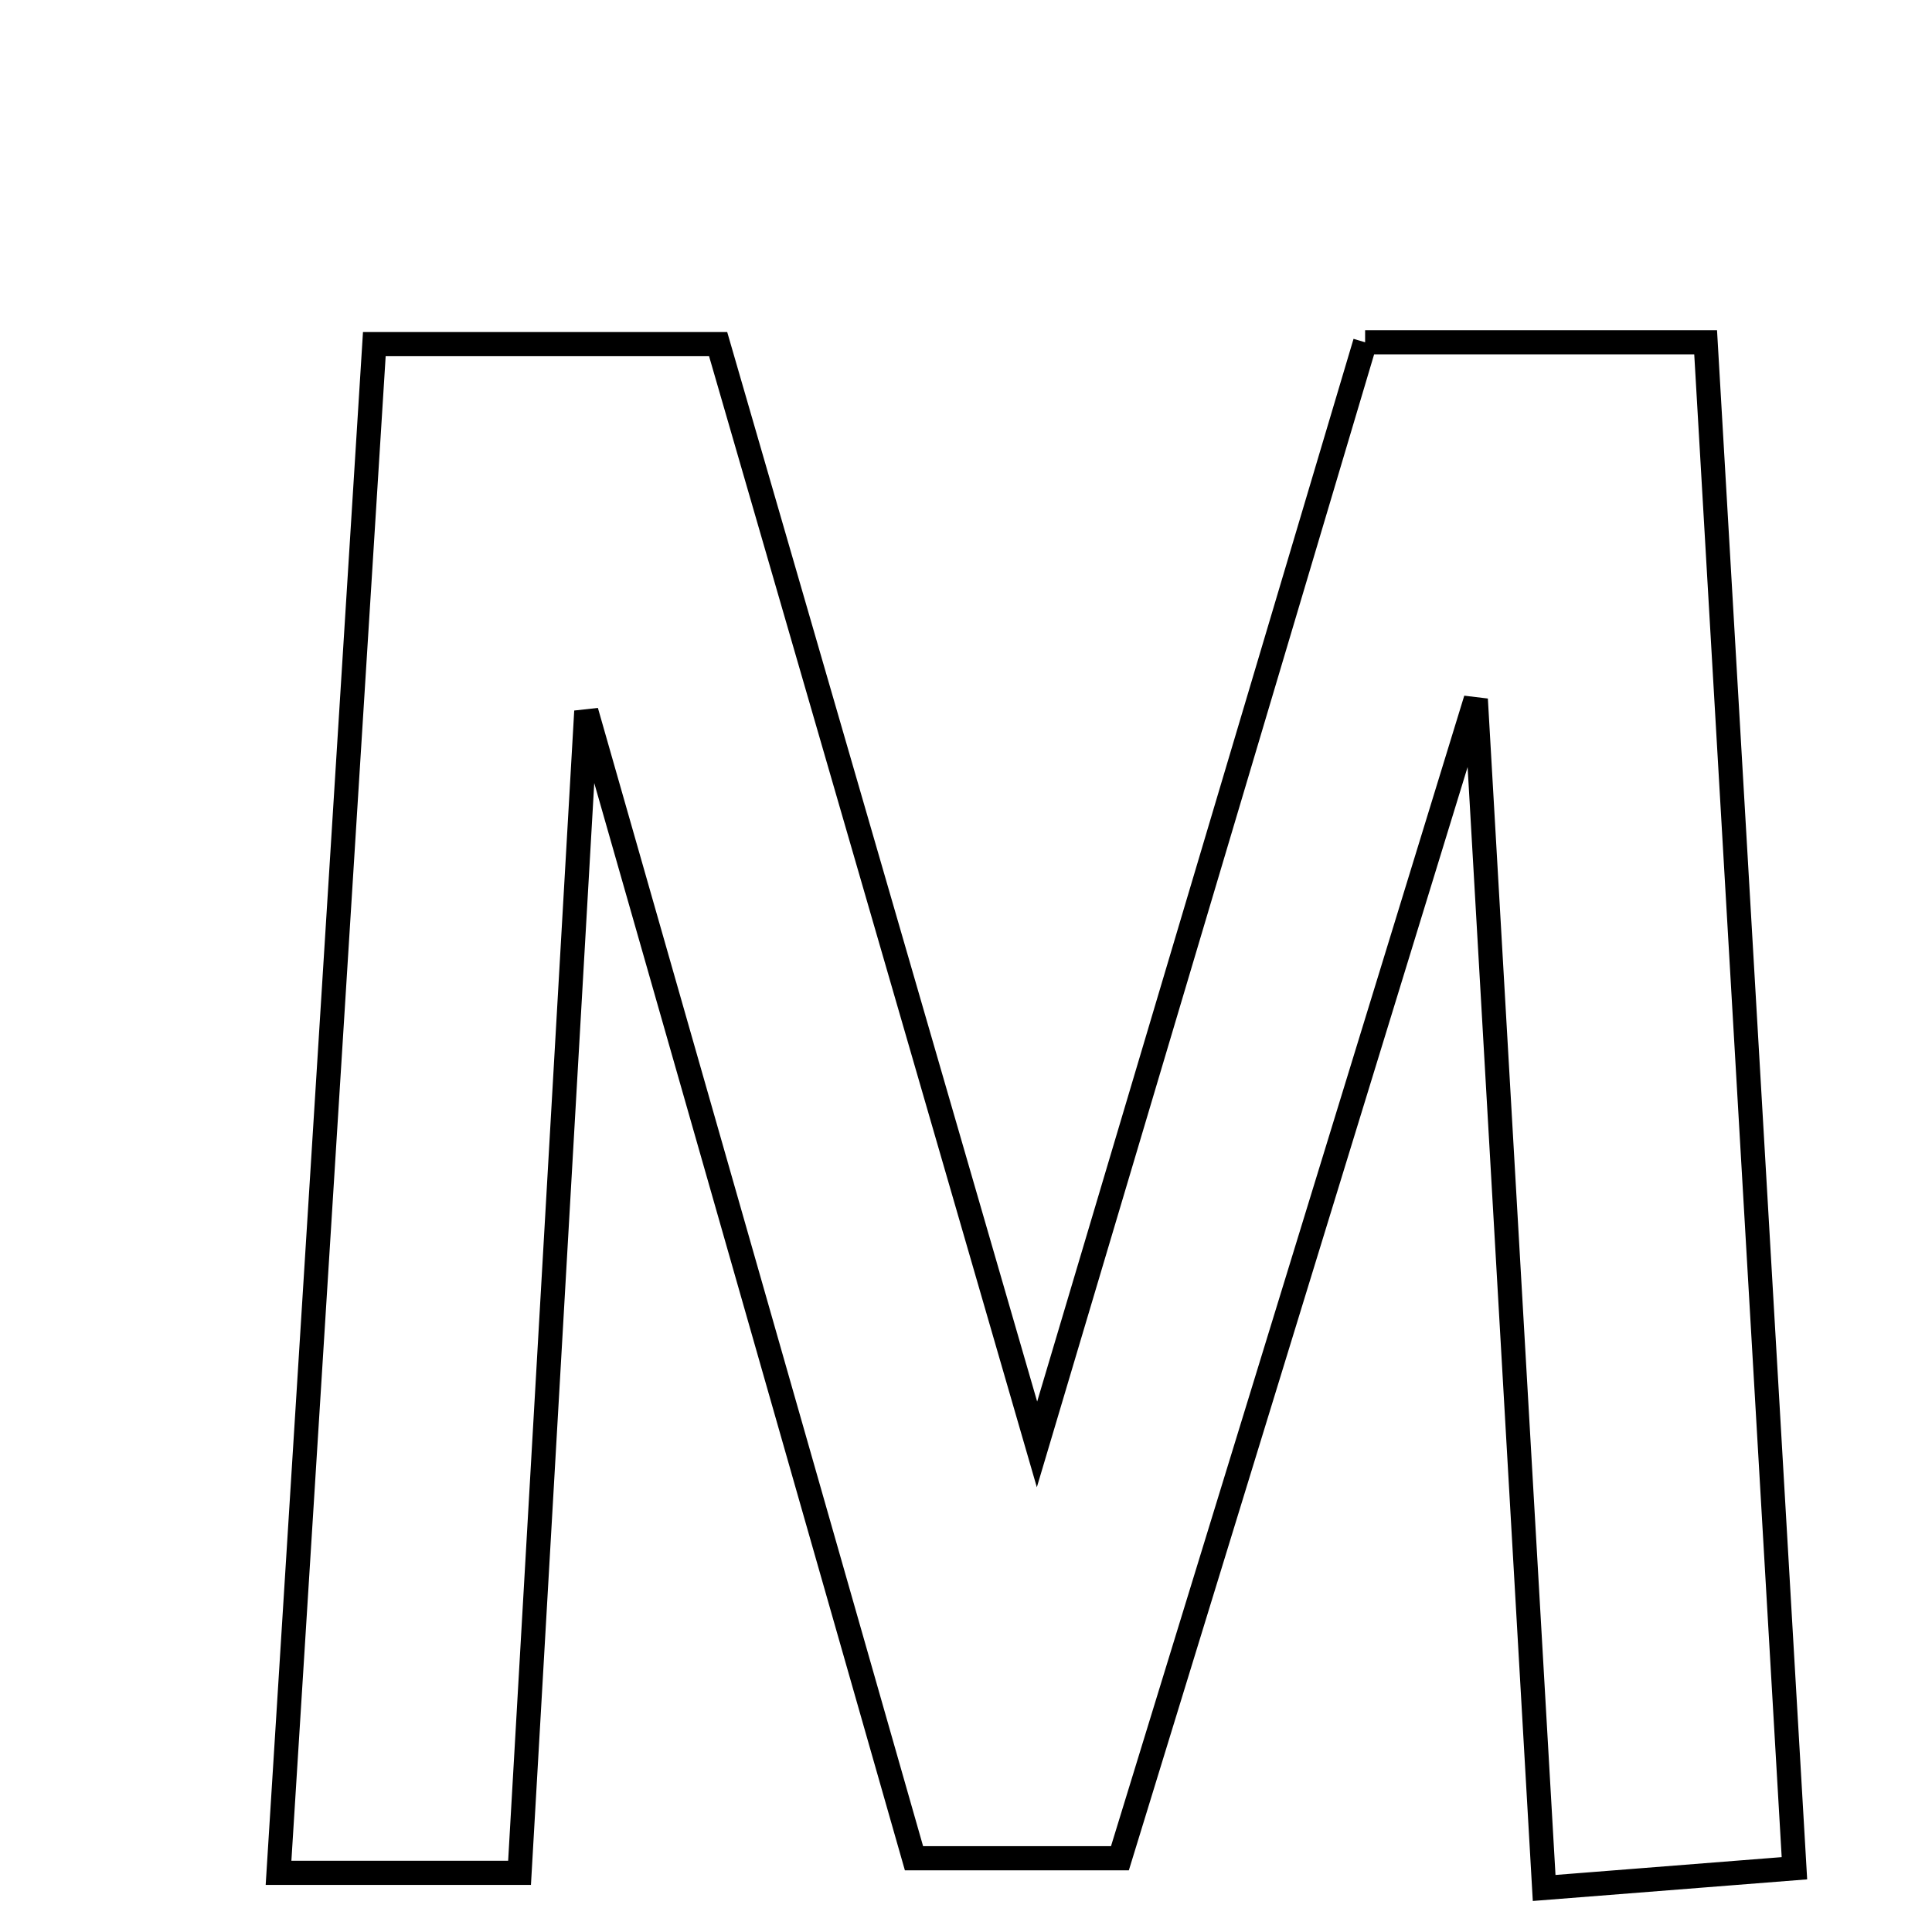 <svg xmlns="http://www.w3.org/2000/svg" viewBox="0.0 0.0 24.0 24.0" height="200px" width="200px"><path fill="none" stroke="black" stroke-width=".3" stroke-opacity="1.0"  filling="0" d="M16.958 4.252 C18.443 4.252 19.718 4.252 21.188 4.252 C21.556 10.579 21.916 16.767 22.291 23.208 C21.28 23.287 20.385 23.358 19.182 23.453 C18.906 18.648 18.638 13.985 18.333 8.686 C16.752 13.832 15.355 18.386 13.912 23.084 C12.926 23.084 12.284 23.084 11.354 23.084 C10.049 18.516 8.746 13.952 7.283 8.835 C6.987 13.992 6.724 18.569 6.454 23.265 C5.473 23.265 4.659 23.265 3.46 23.265 C3.855 16.959 4.248 10.697 4.65 4.275 C6.136 4.275 7.414 4.275 8.921 4.275 C10.175 8.601 11.445 12.983 12.882 17.943 C14.357 12.99 15.652 8.639 16.958 4.252"></path></svg>